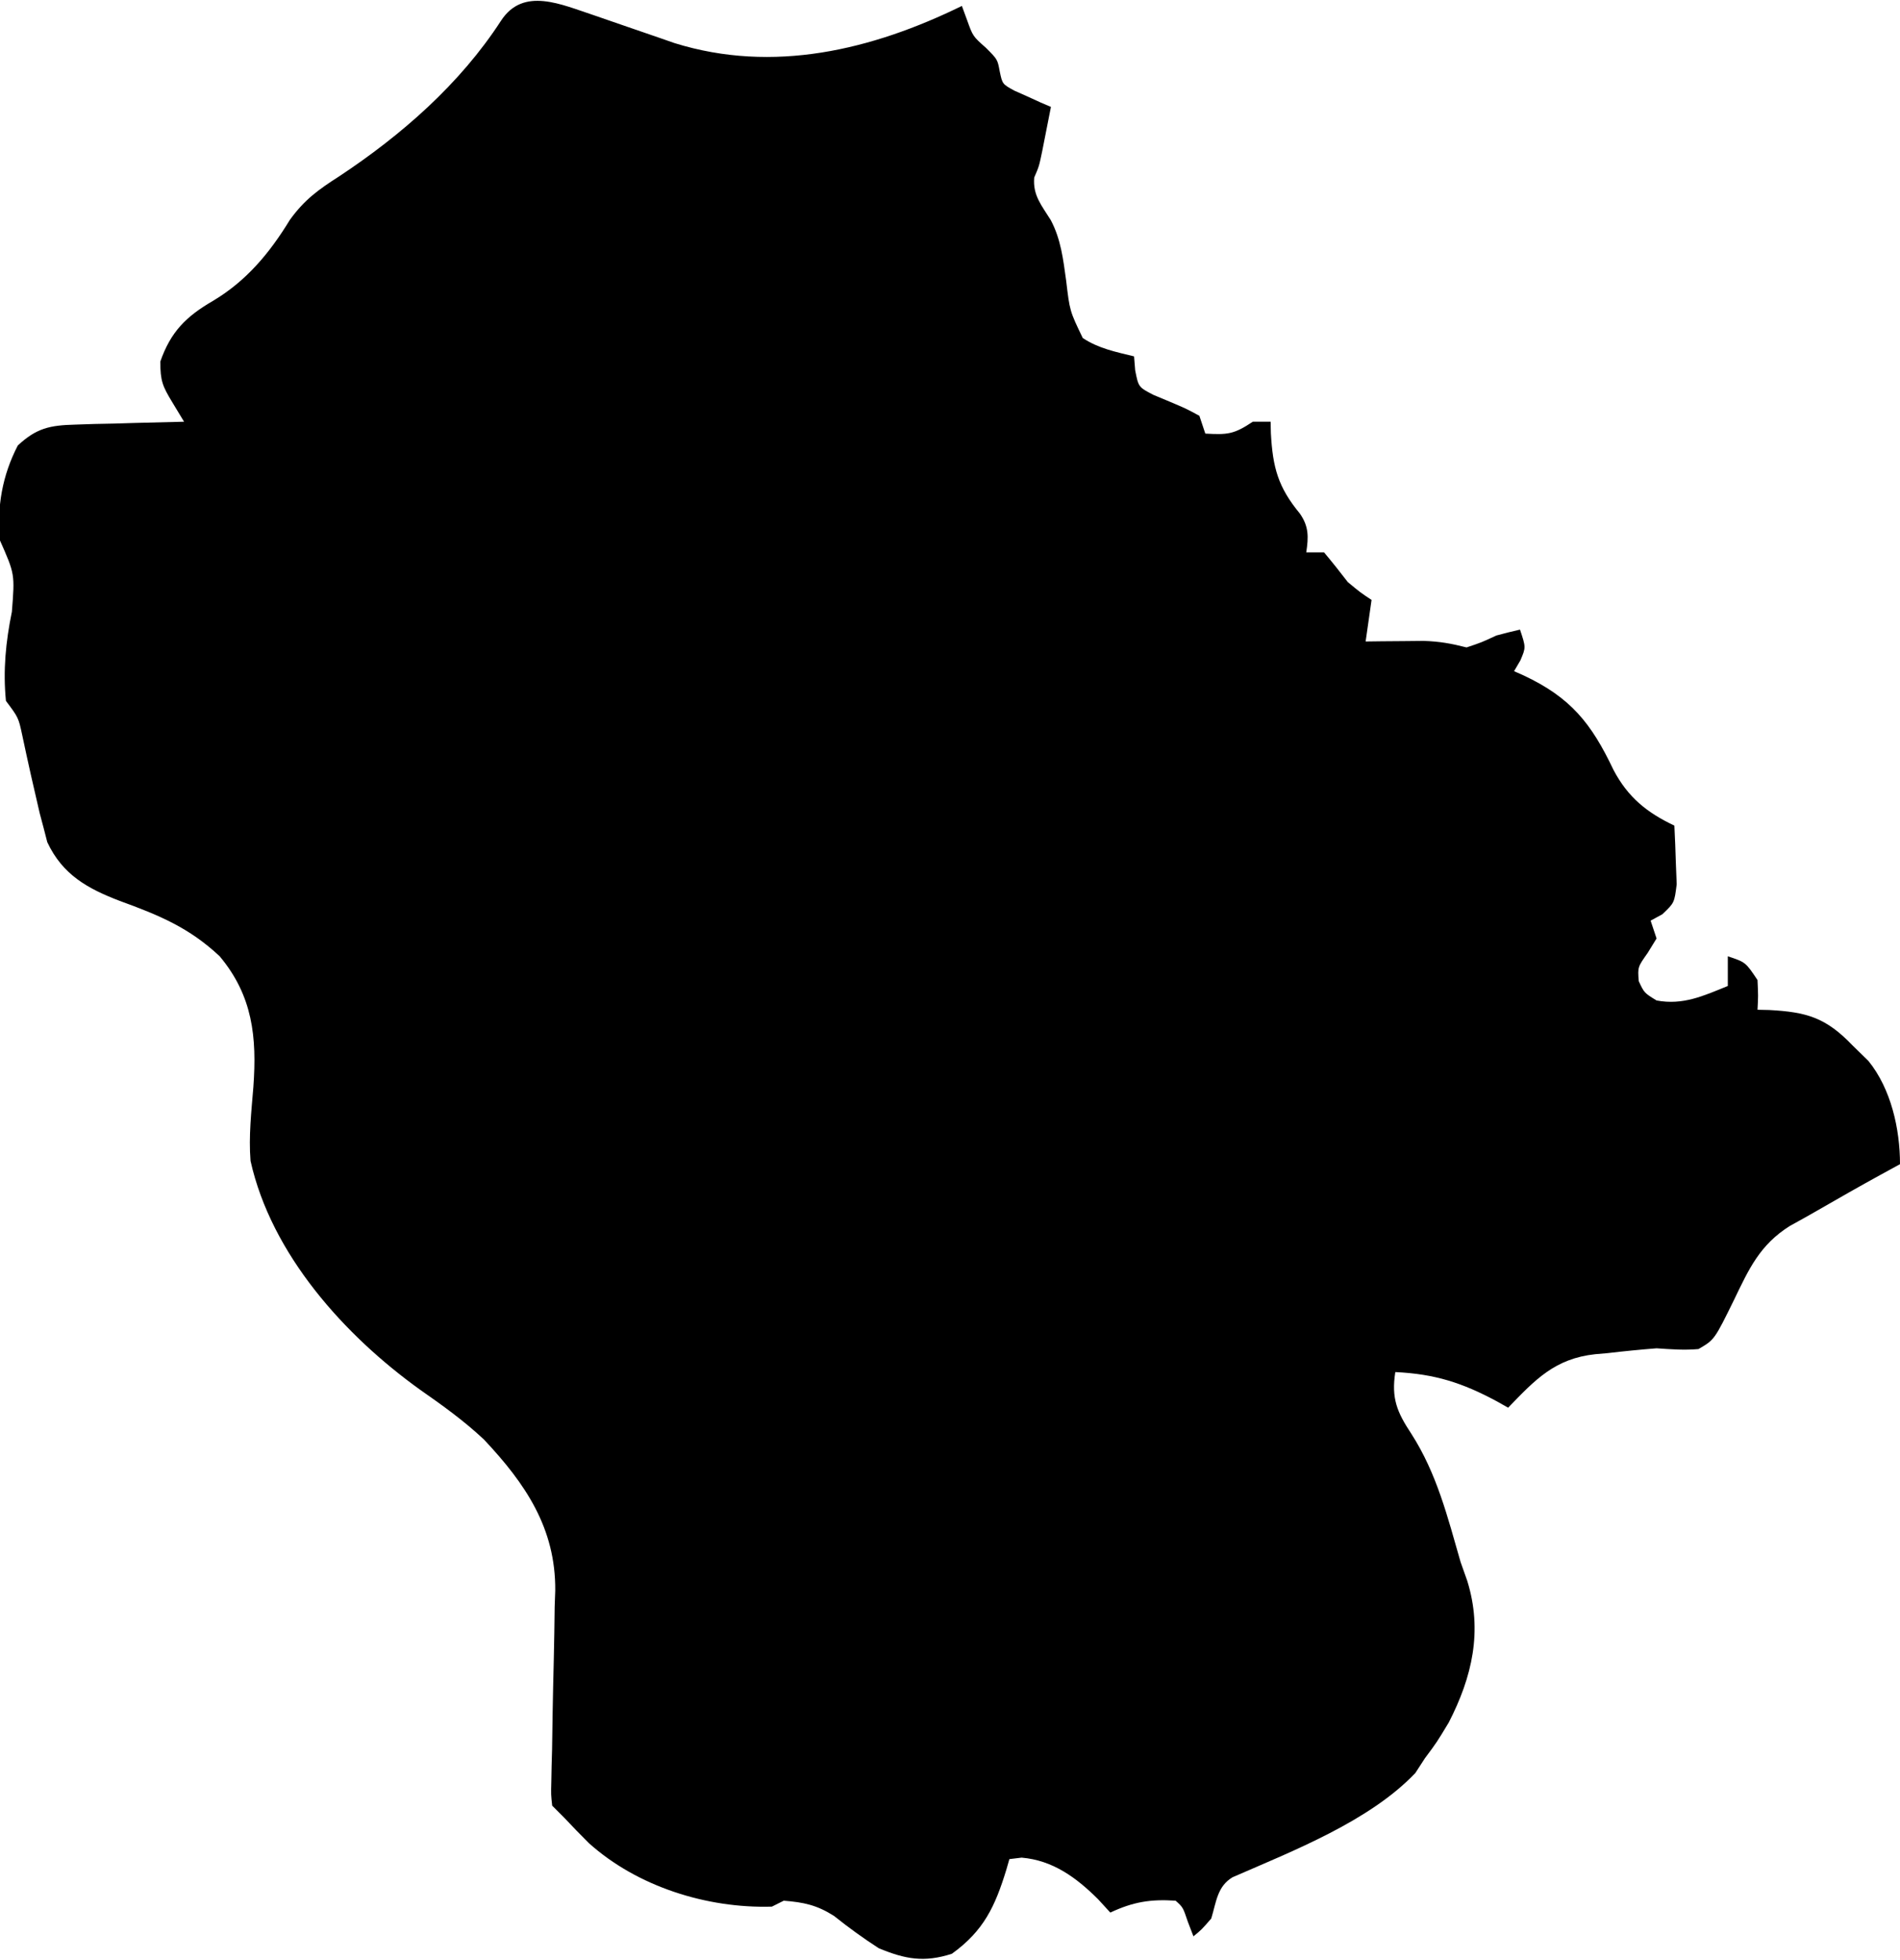 <?xml version="1.0" encoding="UTF-8"?>
<svg version="1.1" xmlns="http://www.w3.org/2000/svg" width="320" height="330">
<path d="M0 0 C1.843 0.629 3.684 1.265 5.523 1.906 C7.369 2.544 9.215 3.18 11.062 3.812 C12.276 4.235 12.276 4.235 13.514 4.666 C30.146 9.83 46.757 5.816 61.898 -1.594 C62.186 -0.811 62.473 -0.029 62.77 0.777 C63.753 3.516 63.753 3.516 65.961 5.469 C67.898 7.406 67.898 7.406 68.266 9.387 C68.719 11.563 68.719 11.563 70.746 12.672 C71.477 12.997 72.208 13.322 72.961 13.656 C73.694 13.991 74.428 14.327 75.184 14.672 C75.749 14.914 76.315 15.157 76.898 15.406 C76.587 16.99 76.274 18.573 75.961 20.156 C75.787 21.038 75.613 21.92 75.434 22.828 C74.898 25.406 74.898 25.406 74.082 27.297 C73.82 30.302 75.336 31.993 76.875 34.471 C78.581 37.697 78.963 41.075 79.461 44.656 C80.065 49.762 80.065 49.762 82.258 54.316 C84.91 56.078 87.836 56.655 90.898 57.406 C90.96 58.177 91.022 58.948 91.086 59.742 C91.641 62.581 91.641 62.581 94.148 63.883 C95.51 64.451 95.51 64.451 96.898 65.031 C99.648 66.195 99.648 66.195 101.898 67.406 C102.228 68.396 102.558 69.386 102.898 70.406 C106.614 70.607 107.671 70.558 110.898 68.406 C111.888 68.406 112.878 68.406 113.898 68.406 C113.913 69.047 113.927 69.688 113.941 70.348 C114.26 76.129 115.14 79.405 118.82 83.867 C120.35 86.051 120.289 87.826 119.898 90.406 C120.888 90.406 121.878 90.406 122.898 90.406 C124.269 92.042 125.599 93.713 126.898 95.406 C129.024 97.169 129.024 97.169 130.898 98.406 C130.568 100.716 130.238 103.026 129.898 105.406 C130.79 105.395 131.683 105.383 132.602 105.371 C133.772 105.362 134.942 105.353 136.148 105.344 C137.309 105.332 138.469 105.321 139.664 105.309 C142.334 105.389 144.352 105.758 146.898 106.406 C149.427 105.561 149.427 105.561 151.898 104.406 C153.225 104.048 154.557 103.704 155.898 103.406 C156.898 106.406 156.898 106.406 155.961 108.594 C155.61 109.192 155.26 109.79 154.898 110.406 C155.678 110.752 155.678 110.752 156.473 111.105 C164.437 114.83 167.916 119.176 171.645 127.031 C174.084 131.653 177.279 134.219 181.898 136.406 C182.006 138.509 182.084 140.614 182.148 142.719 C182.195 143.891 182.241 145.062 182.289 146.27 C181.898 149.406 181.898 149.406 179.883 151.324 C179.228 151.681 178.573 152.038 177.898 152.406 C178.228 153.396 178.558 154.386 178.898 155.406 C178.156 156.613 178.156 156.613 177.398 157.844 C175.714 160.226 175.714 160.226 175.898 162.594 C176.817 164.564 176.817 164.564 178.898 165.844 C183.356 166.679 186.776 165.077 190.898 163.406 C190.898 161.756 190.898 160.106 190.898 158.406 C193.898 159.406 193.898 159.406 195.898 162.406 C196.023 165.094 196.023 165.094 195.898 167.406 C196.551 167.42 197.203 167.435 197.875 167.449 C204.145 167.791 207.405 168.704 211.898 173.406 C212.785 174.273 213.672 175.139 214.586 176.031 C218.385 180.726 219.898 187.462 219.898 193.406 C218.836 193.986 217.774 194.566 216.68 195.164 C213.033 197.169 209.415 199.222 205.812 201.305 C204.33 202.158 202.835 202.99 201.336 203.812 C196.3 206.98 194.468 211.012 191.961 216.219 C188.642 222.975 188.642 222.975 185.957 224.531 C183.555 224.75 181.307 224.57 178.898 224.406 C176.131 224.625 173.403 224.893 170.648 225.219 C169.963 225.278 169.277 225.337 168.57 225.398 C161.775 226.13 158.456 229.68 153.898 234.406 C152.972 233.882 152.972 233.882 152.027 233.348 C146.15 230.19 141.564 228.729 134.898 228.406 C134.198 232.845 135.205 235.177 137.586 238.781 C141.897 245.488 143.708 252.82 145.898 260.406 C146.267 261.448 146.636 262.489 147.016 263.562 C149.637 272.008 147.848 279.724 143.898 287.406 C141.898 290.719 141.898 290.719 139.898 293.406 C139.094 294.644 139.094 294.644 138.273 295.906 C130.577 304.008 117.653 309.025 107.488 313.457 C104.899 315.003 104.75 317.623 103.898 320.406 C102.273 322.281 102.273 322.281 100.898 323.406 C100.589 322.602 100.28 321.798 99.961 320.969 C99.135 318.515 99.135 318.515 97.898 317.406 C93.683 317.119 90.718 317.609 86.898 319.406 C86.218 318.664 85.537 317.921 84.836 317.156 C81.185 313.526 77.226 310.604 71.961 310.156 C71.28 310.239 70.6 310.321 69.898 310.406 C69.728 310.998 69.558 311.59 69.383 312.199 C67.489 318.374 65.588 322.467 60.211 326.344 C55.553 327.838 52.383 327.27 47.898 325.406 C45.266 323.711 42.803 321.917 40.355 319.965 C37.481 318.141 35.274 317.672 31.898 317.406 C31.238 317.736 30.578 318.066 29.898 318.406 C18.951 318.729 7.211 315.021 -0.914 307.719 C-2.333 306.304 -3.735 304.871 -5.102 303.406 C-5.762 302.746 -6.422 302.086 -7.102 301.406 C-7.308 299.563 -7.308 299.563 -7.249 297.299 C-7.233 296.45 -7.217 295.602 -7.2 294.728 C-7.161 293.347 -7.161 293.347 -7.121 291.938 C-7.091 289.984 -7.062 288.031 -7.033 286.078 C-6.978 283.002 -6.915 279.926 -6.834 276.85 C-6.761 273.879 -6.72 270.909 -6.684 267.938 C-6.652 267.033 -6.619 266.128 -6.586 265.196 C-6.504 254.716 -11.584 247.216 -18.582 239.777 C-21.939 236.618 -25.567 234.023 -29.34 231.387 C-42.075 222.254 -54.386 208.605 -57.906 192.859 C-58.238 188.699 -57.766 184.564 -57.43 180.414 C-56.814 172.011 -57.551 165.036 -63.102 158.406 C-68.231 153.584 -73.364 151.468 -79.912 149.09 C-85.332 147.015 -89.559 144.7 -92.141 139.188 C-92.431 138.058 -92.431 138.058 -92.727 136.906 C-92.955 136.049 -93.183 135.192 -93.418 134.309 C-94.445 129.947 -95.43 125.576 -96.355 121.191 C-96.99 118.226 -96.99 118.226 -99.102 115.406 C-99.613 110.289 -99.13 105.419 -98.102 100.406 C-97.599 94.059 -97.599 94.059 -100.102 88.406 C-100.663 82.79 -99.708 77.424 -97.102 72.406 C-93.953 69.476 -91.709 69.008 -87.461 68.895 C-86.391 68.859 -85.321 68.824 -84.219 68.787 C-83.108 68.765 -81.996 68.742 -80.852 68.719 C-79.725 68.685 -78.598 68.65 -77.438 68.615 C-74.659 68.533 -71.881 68.464 -69.102 68.406 C-69.762 67.316 -70.422 66.225 -71.102 65.102 C-72.725 62.418 -73.102 61.544 -73.102 58.281 C-71.364 53.285 -68.776 50.703 -64.289 48.094 C-58.622 44.738 -54.689 40.008 -51.281 34.422 C-48.832 31.033 -46.486 29.339 -42.977 27.094 C-32.472 20.141 -22.638 11.552 -15.727 0.906 C-11.963 -4.883 -5.553 -1.822 0 0 Z " fill="#000000" transform="translate(100.102,2.594)"/>
</svg>
